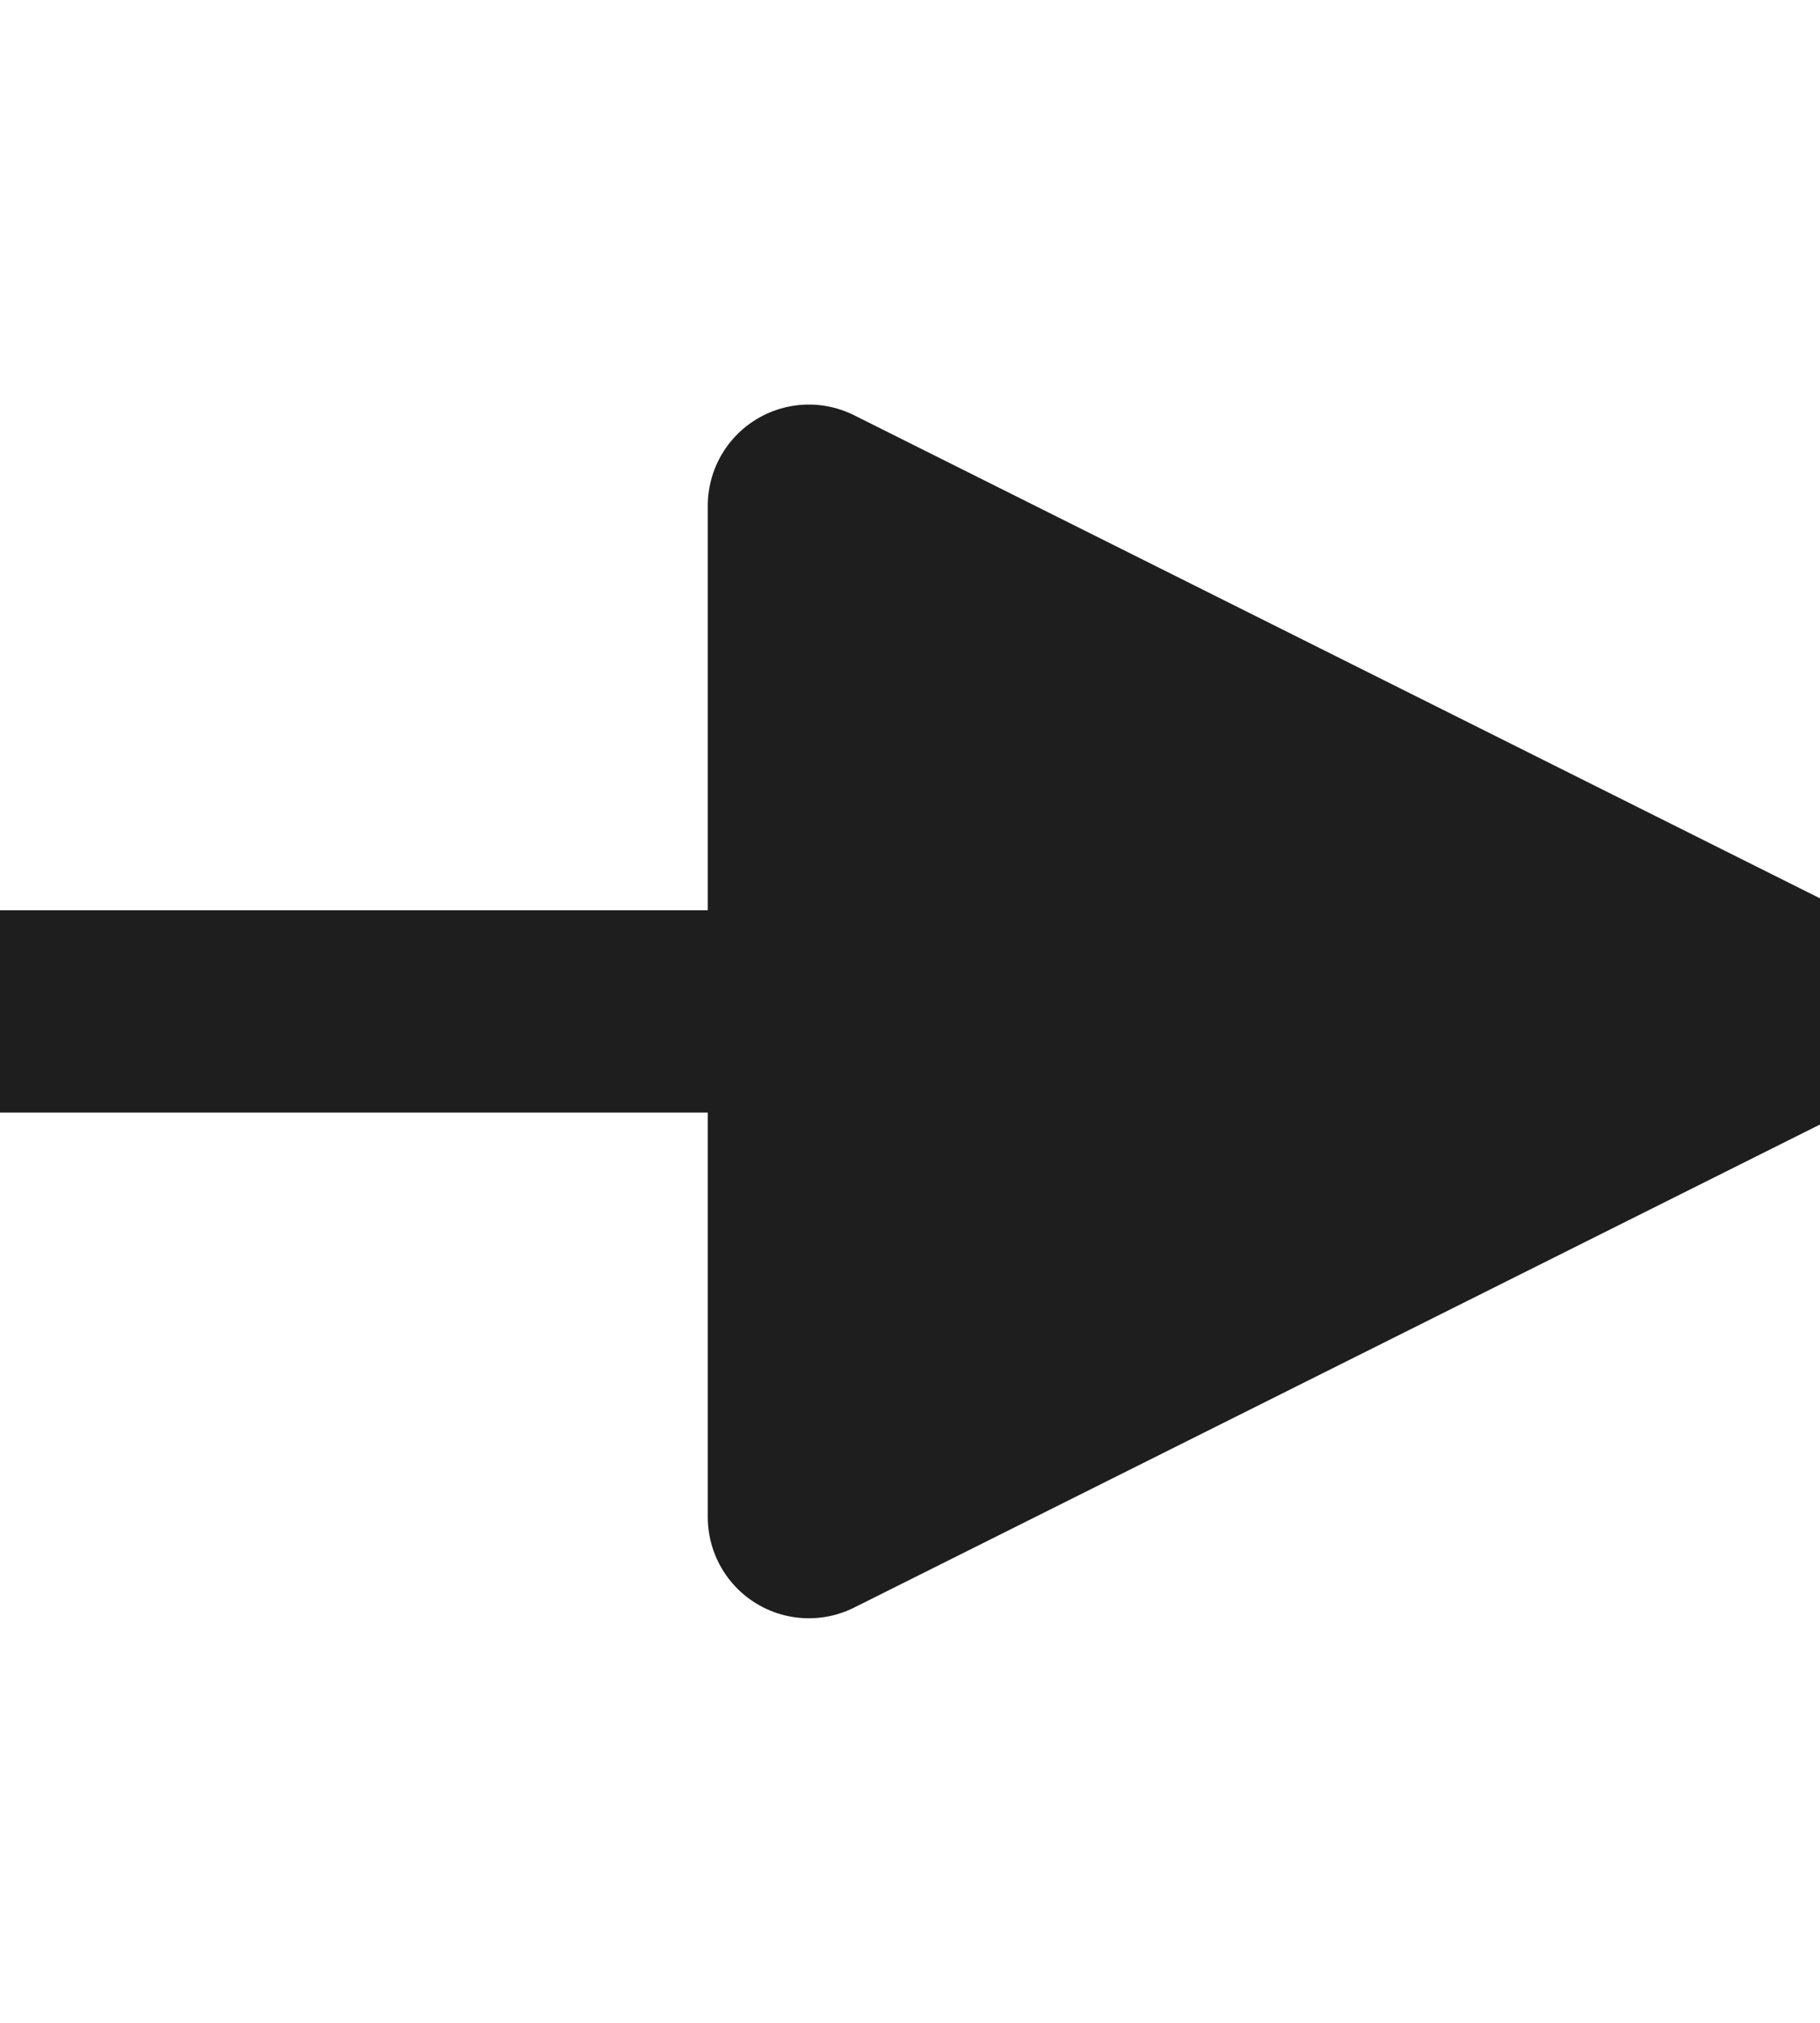 <svg xmlns="http://www.w3.org/2000/svg" xmlns:xhtml="http://www.w3.org/1999/xhtml" xmlns:xlink="http://www.w3.org/1999/xlink" class="export-svg-preview" preserveAspectRatio="xMidYMid" viewBox="0 -10 18 20"><g><g data-svg-item-container-id="py28DhWP-" style="opacity:1;mix-blend-mode:normal"><g><g data-svg-item-container-id="JVLdHz7wwt" style="opacity:1;mix-blend-mode:normal"><g mode="edit" style="opacity:1"><path fill="none" stroke="rgba(30,30,30,1.0)" stroke-width="2" d="M 0 0 L 18 0" transform="translate(0, 0) translate(-1,-7) rotate(0) translate(1,7) rotate(0)"/><path fill="rgba(30,30,30,1.0)" stroke="rgba(30,30,30,1.0)" stroke-linejoin="round" stroke-width="2" d="M 8 -5 L 18 0 L 8 5 z" transform="translate(0, 0) translate(-1,-7) rotate(0) translate(1,7) rotate(0)"/></g></g></g></g></g></svg>